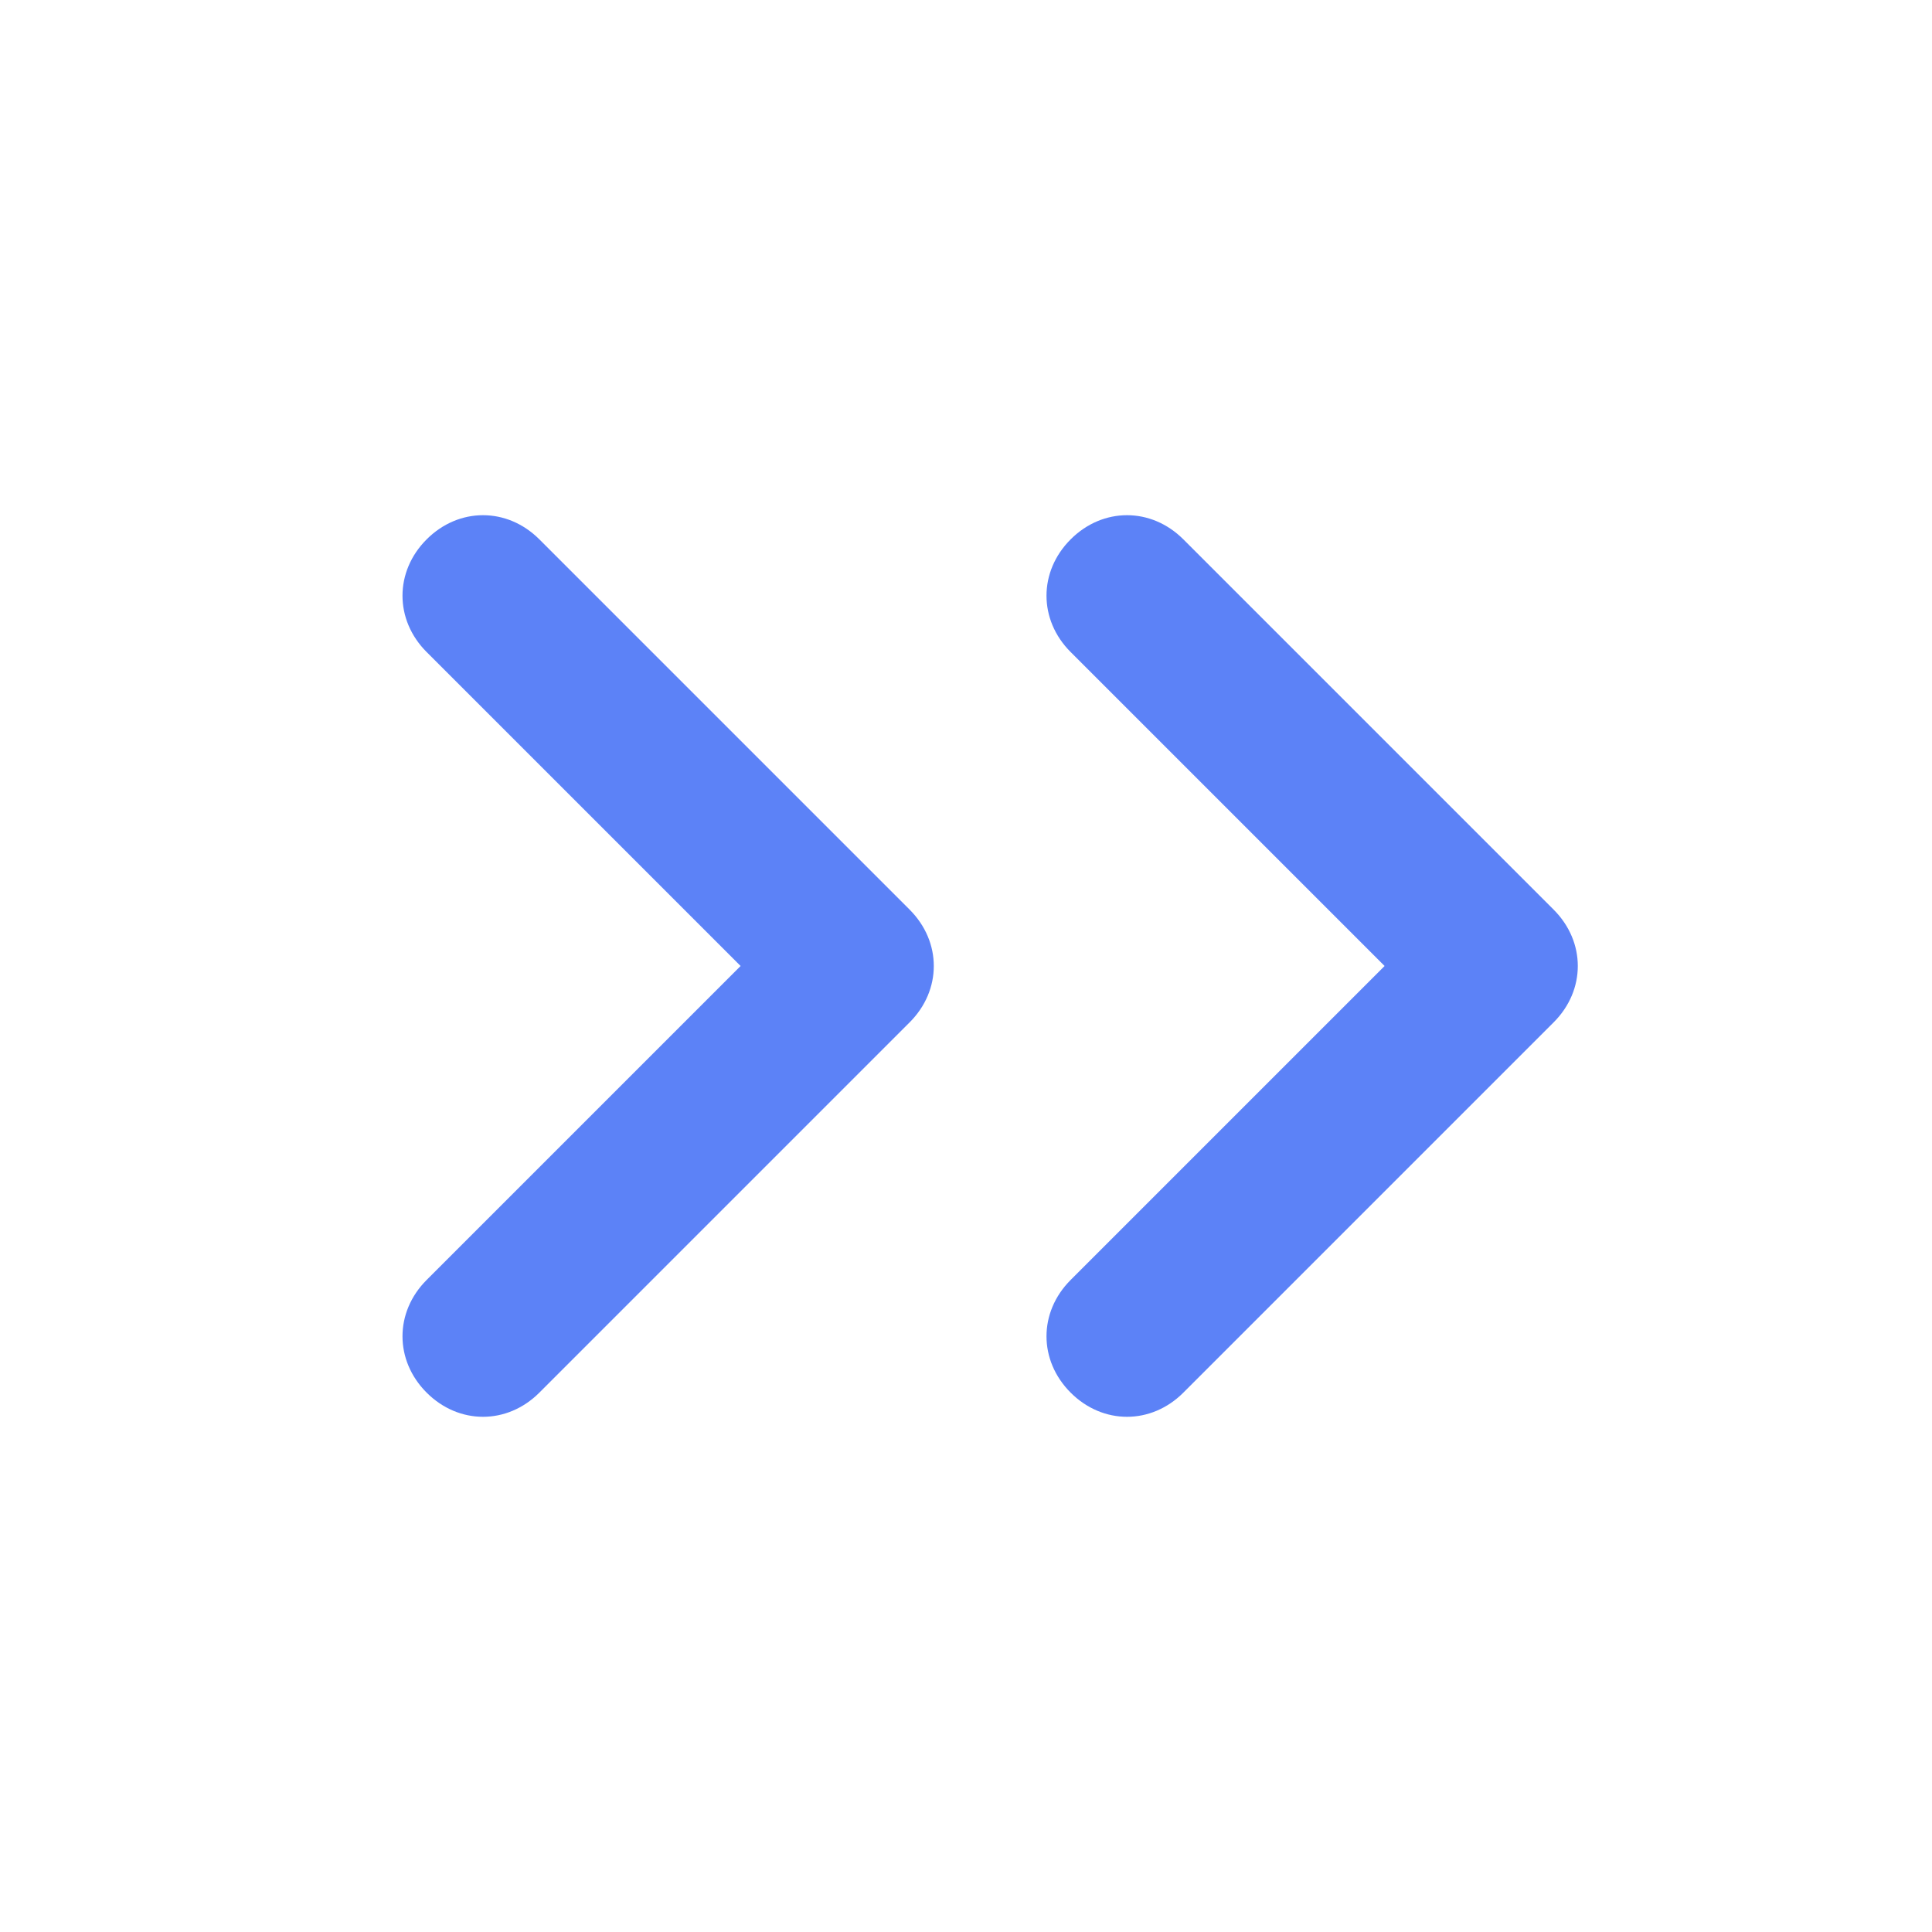<?xml version="1.0" encoding="utf-8"?>
<!-- Generator: Adobe Illustrator 21.1.0, SVG Export Plug-In . SVG Version: 6.00 Build 0)  -->
<svg version="1.1" id="Calque_1" xmlns="http://www.w3.org/2000/svg" xmlns:xlink="http://www.w3.org/1999/xlink" x="0px" y="0px"
	 viewBox="0 0 24 24" style="enable-background:new 0 0 24 24;" xml:space="preserve">
<style type="text/css">
	.st0{fill:none;}
	.st1{fill:#5C82F7;}
</style>
<path class="st0" d="M0,0h24v24H0V0z"/>
<path class="st1" d="M13.3,6.7c-0.4,0.4-0.4,1,0,1.4l3.9,3.9l-3.9,3.9c-0.4,0.4-0.4,1,0,1.4s1,0.4,1.4,0l4.6-4.6
	c0.4-0.4,0.4-1,0-1.4l-4.6-4.6C14.3,6.3,13.7,6.3,13.3,6.7z"/>
<path class="st1" d="M5.3,6.7c-0.4,0.4-0.4,1,0,1.4L9.2,12l-3.9,3.9c-0.4,0.4-0.4,1,0,1.4s1,0.4,1.4,0l4.6-4.6c0.4-0.4,0.4-1,0-1.4
	L6.7,6.7C6.3,6.3,5.7,6.3,5.3,6.7z"/>
</svg>
